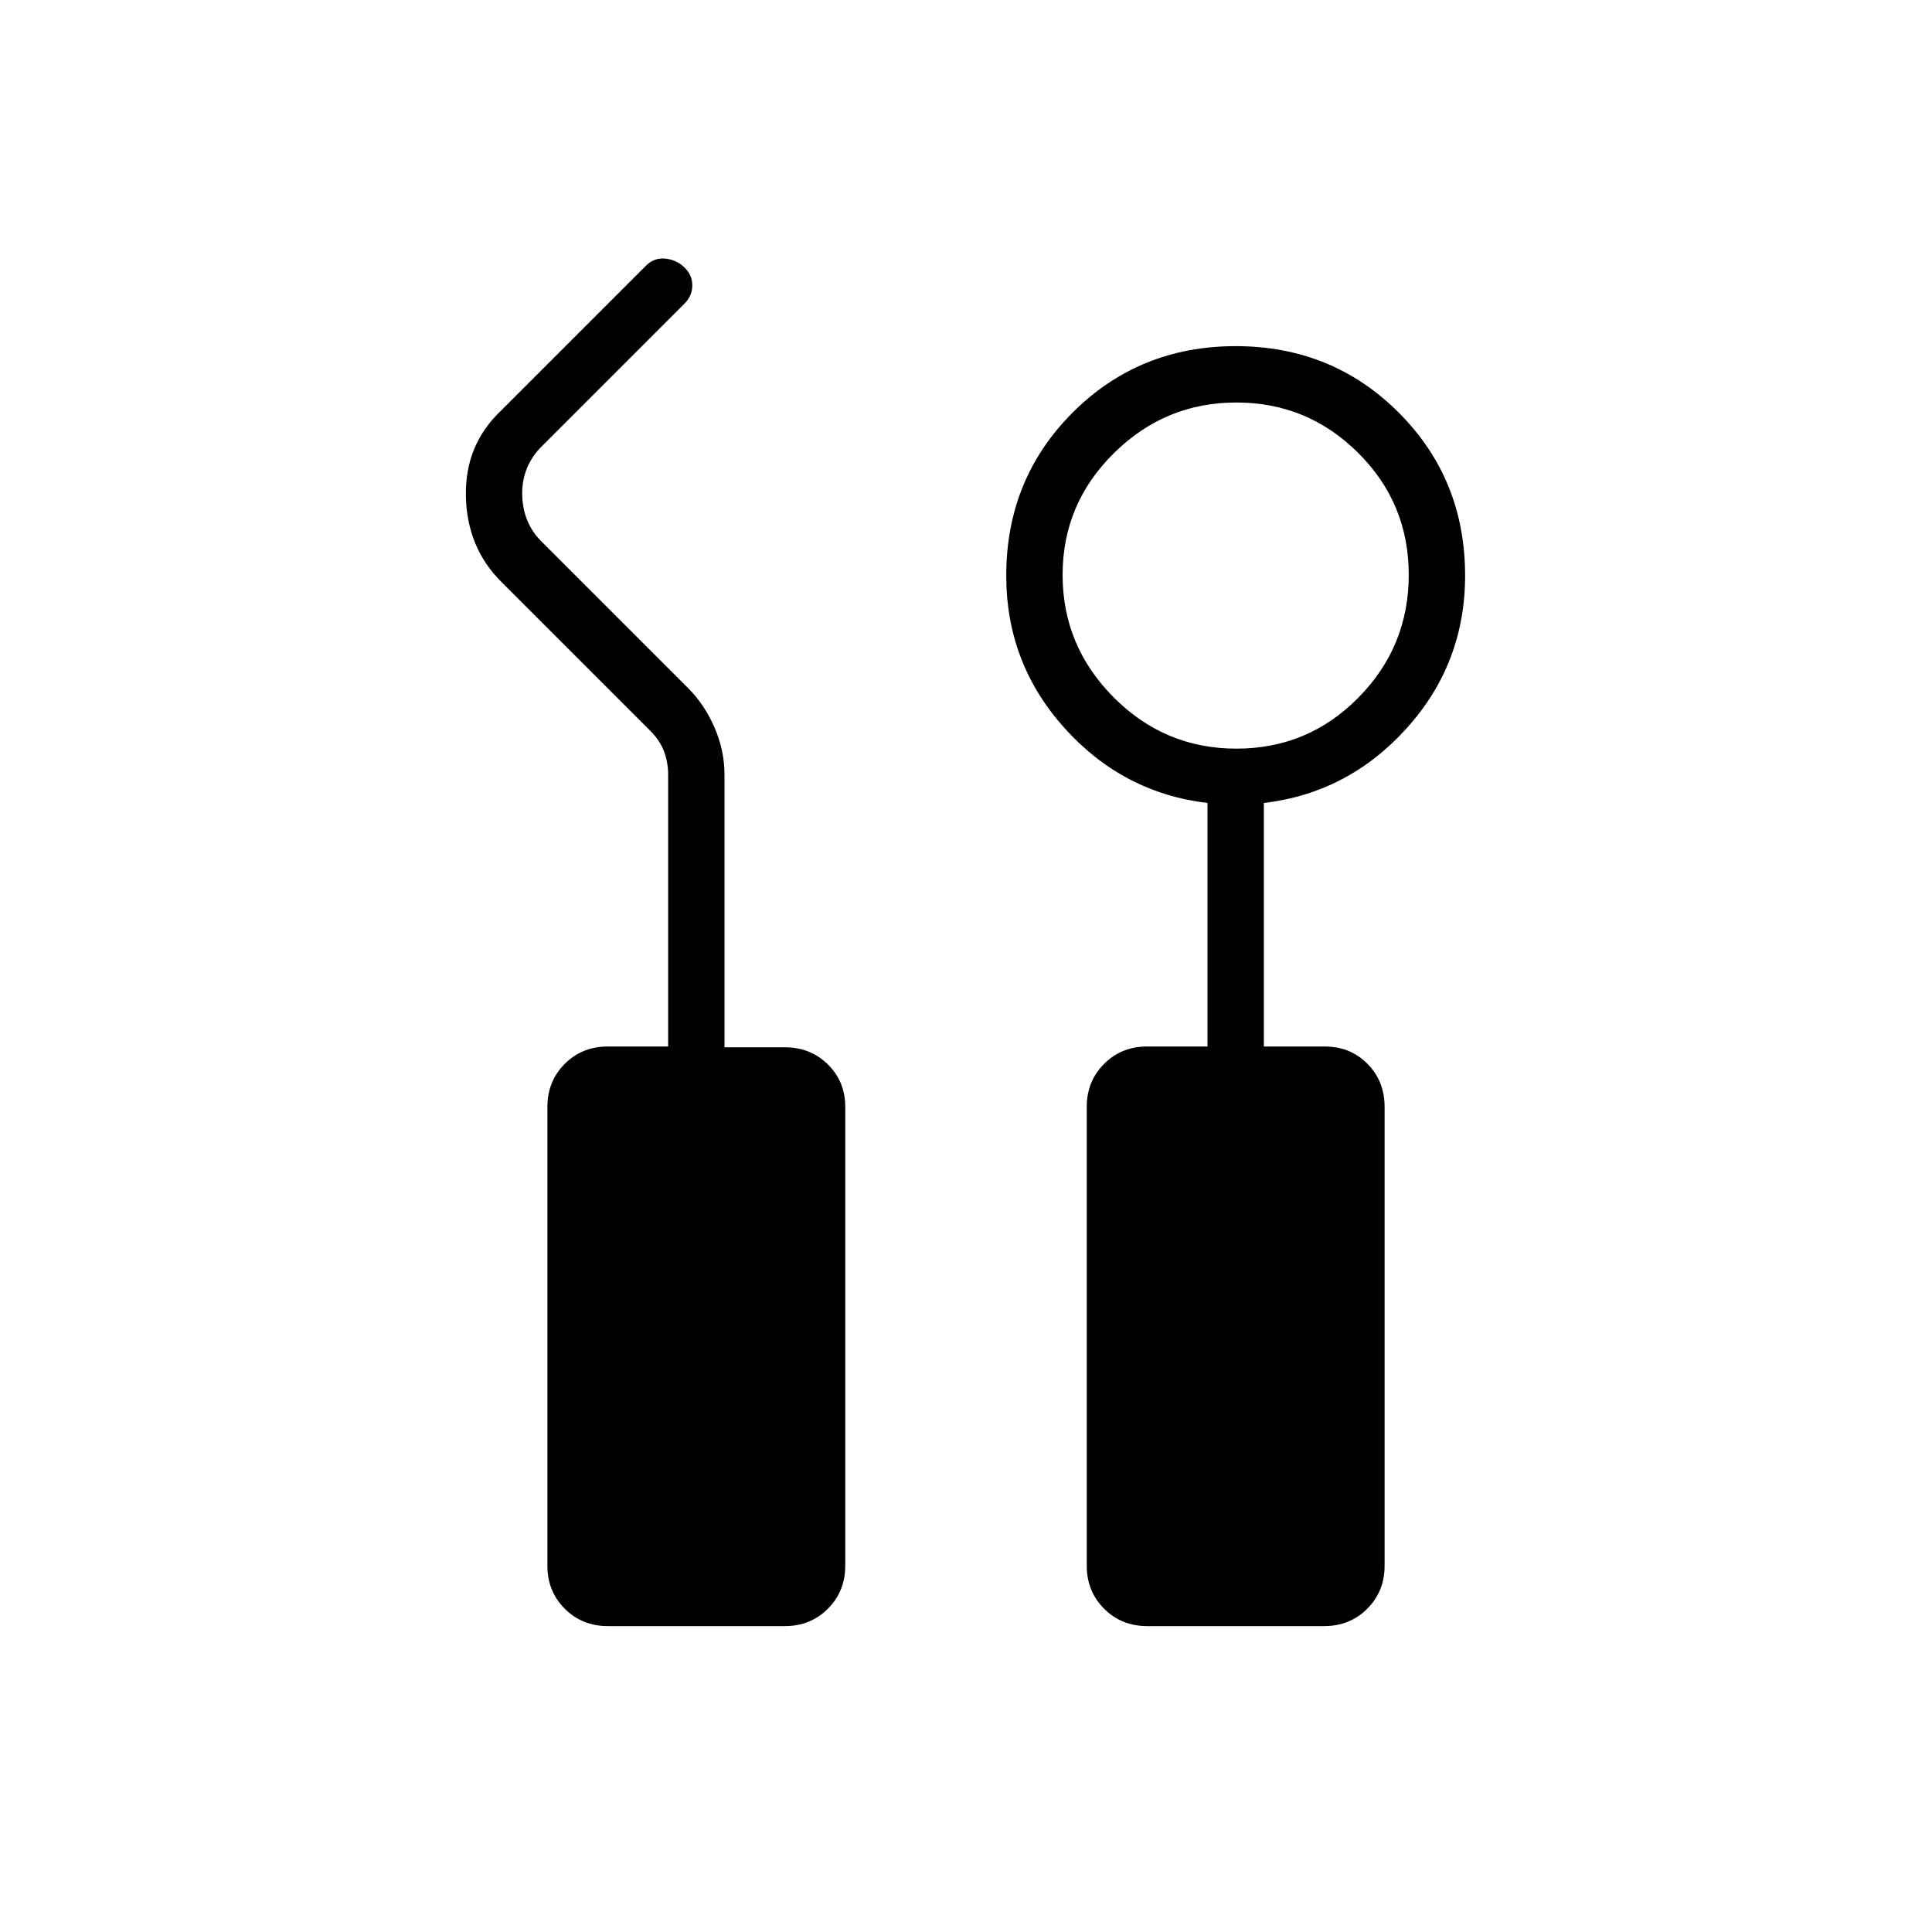 <svg xmlns="http://www.w3.org/2000/svg" height="24" viewBox="0 -960 960 960" width="24"><path d="M302-152q-12.75 0-21.37-8.63Q272-169.25 272-182v-228q0-12.75 8.63-21.38Q289.25-440 302-440h30v-135q0-6-2-11.5t-7-10.5l-74-74q-17-17-17.5-42.5T249-756l72-72q4-4 9.5-3.5t9.5 4.29q4 3.79 4 9t-4 9.21l-72 72q-9 10-8.5 23.5T269-691l73 73q8 8 13 19.41 5 11.42 5 23.59v135.4h30q12.75 0 21.38 8.51Q420-422.58 420-410v228q0 12.75-8.62 21.37Q402.75-152 390-152h-88Zm268 0q-12.75 0-21.37-8.63Q540-169.25 540-182v-228q0-12.75 8.63-21.38Q557.25-440 570-440h30v-121q-42-5-71-37.17T500-674q0-48 33-81t81-33q48 0 81 33t33 81q0 43.66-29 75.83T628-561v121h30.18q12.82 0 21.32 8.62 8.5 8.63 8.5 21.38v228q0 12.75-8.62 21.37Q670.75-152 658-152h-88Zm44.37-436Q650-588 675-613.37t25-61Q700-710 674.84-735q-25.17-25-60.5-25-35.34 0-60.84 25.16-25.5 25.17-25.5 60.5 0 35.34 25.37 60.84t61 25.5Z"/></svg>